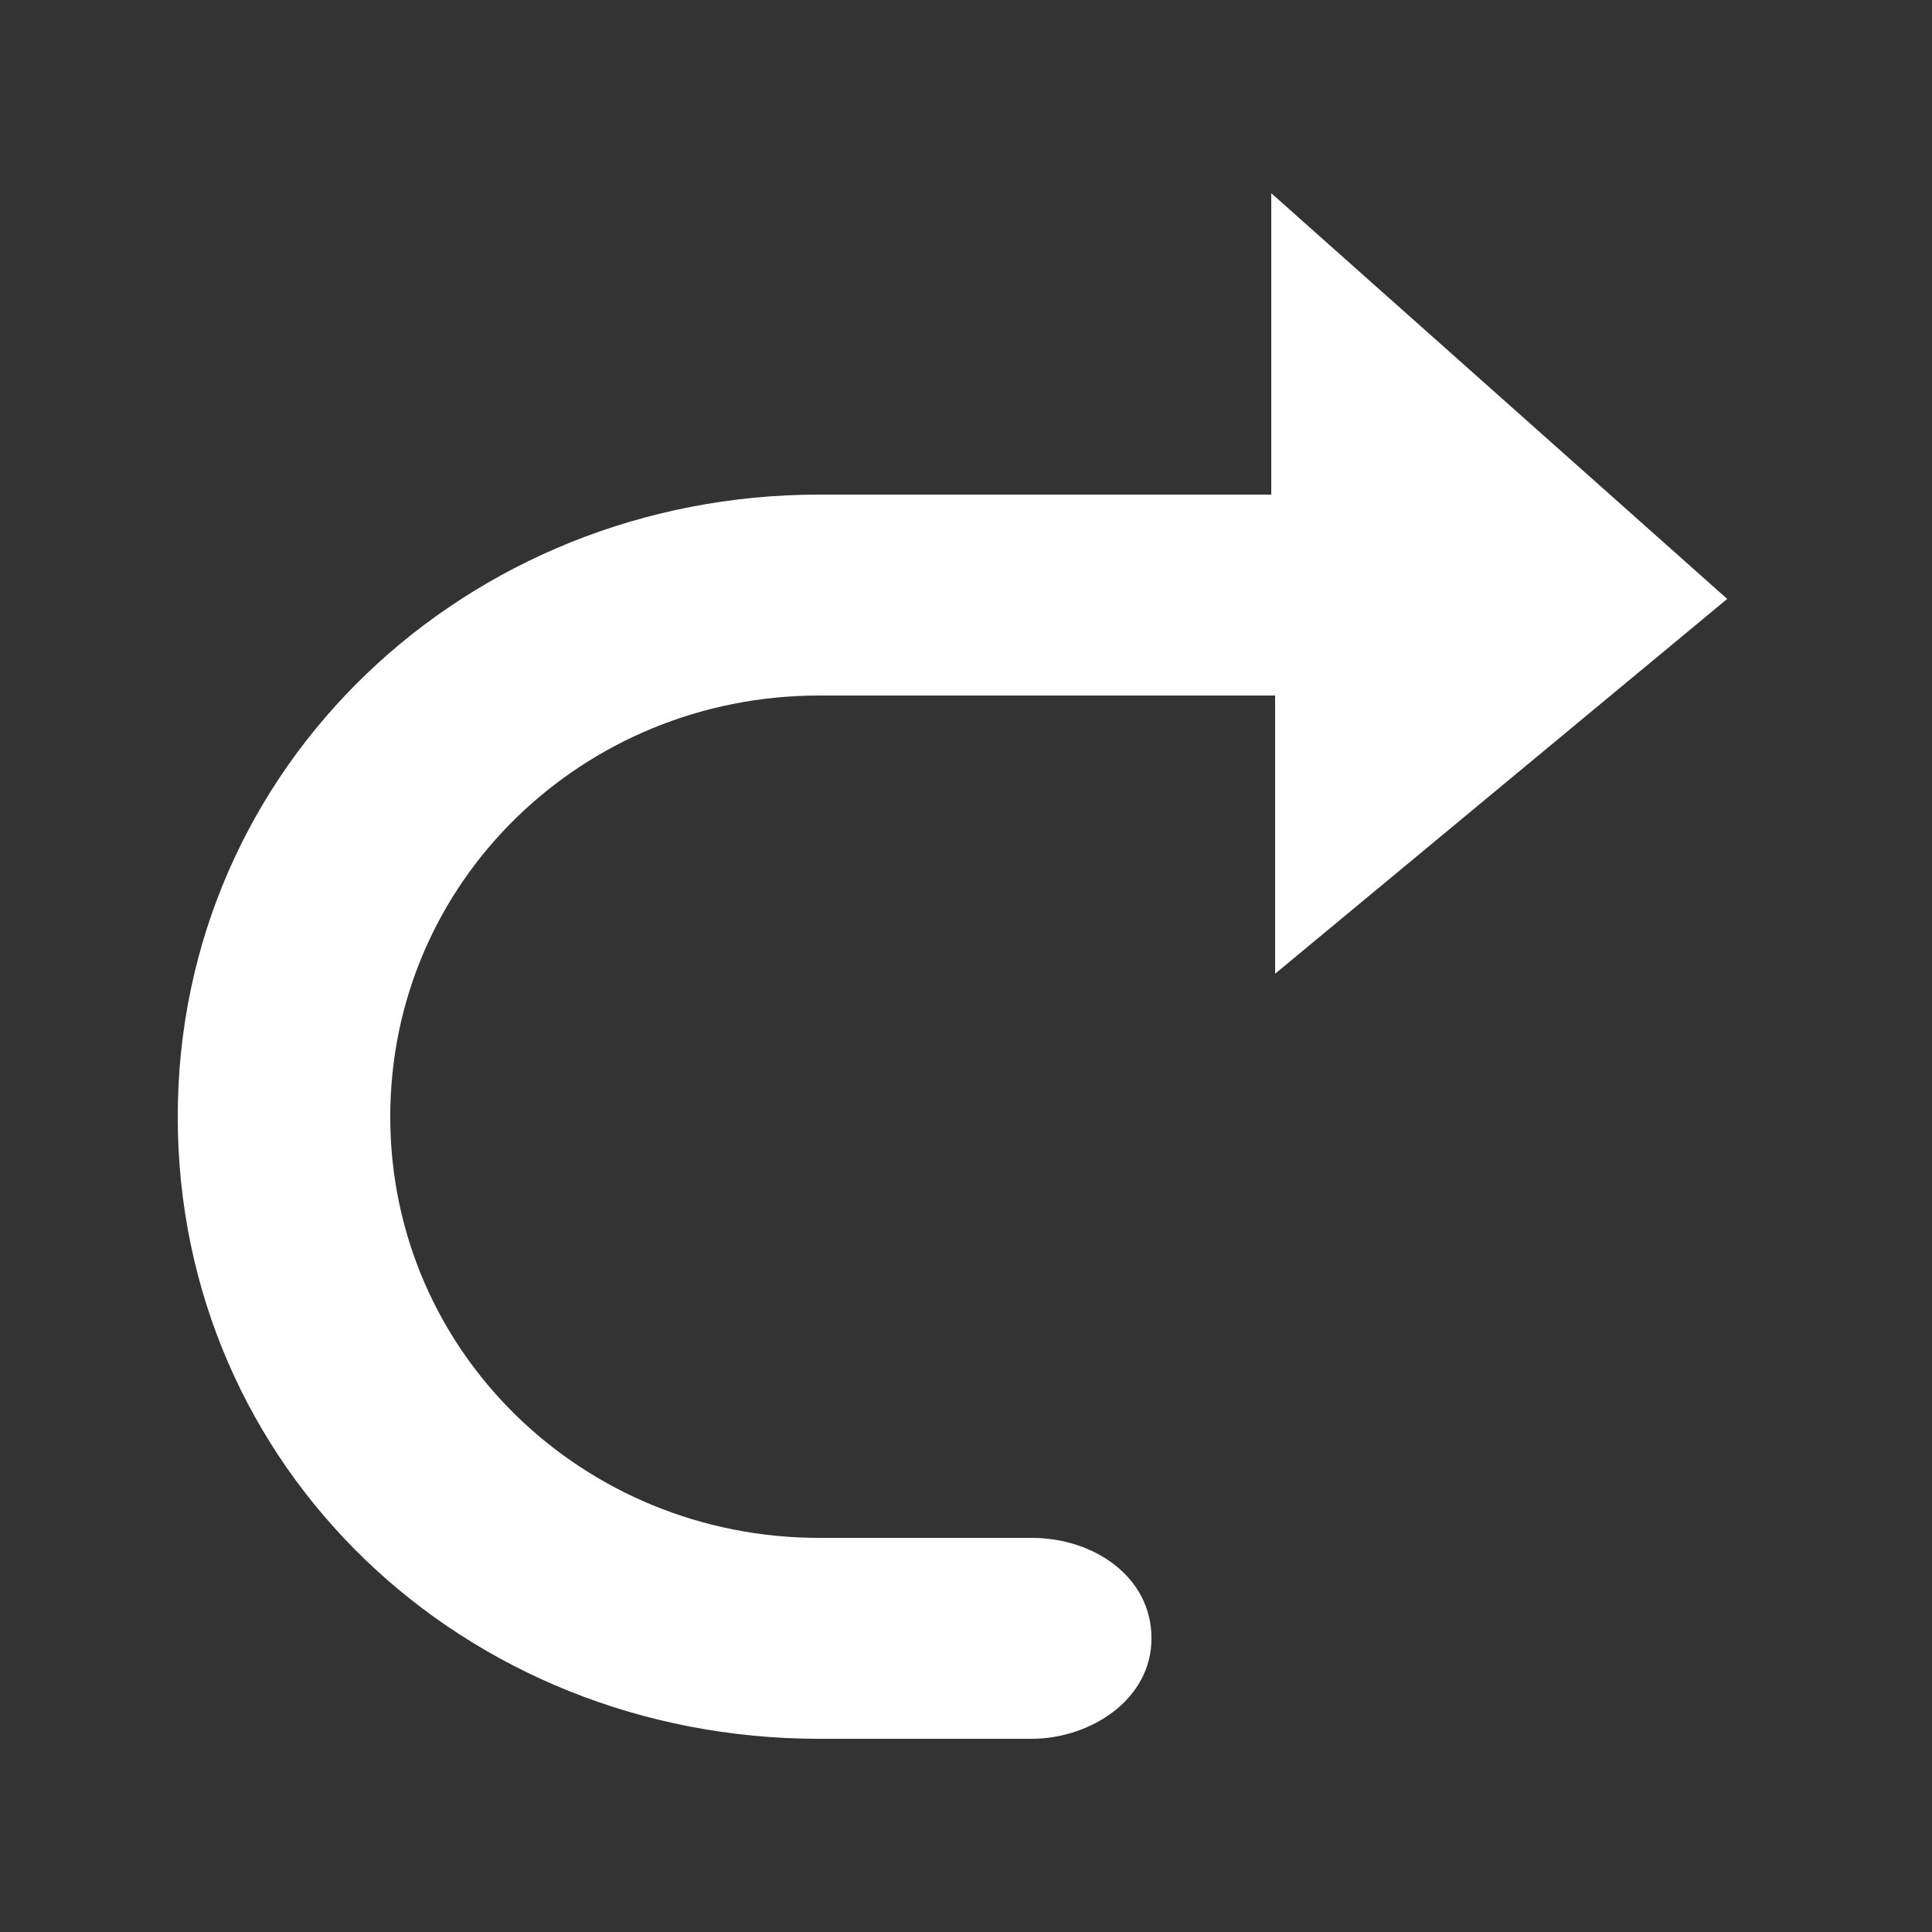 <?xml version="1.0" encoding="utf-8"?>
<!-- Generator: Adobe Illustrator 17.1.0, SVG Export Plug-In . SVG Version: 6.00 Build 0)  -->
<!DOCTYPE svg PUBLIC "-//W3C//DTD SVG 1.1//EN" "http://www.w3.org/Graphics/SVG/1.1/DTD/svg11.dtd">
<svg version="1.1" id="Layer_1" xmlns="http://www.w3.org/2000/svg" xmlns:xlink="http://www.w3.org/1999/xlink" x="0px" y="0px"
	 viewBox="0 0 50 50" enable-background="new 0 0 50 50" xml:space="preserve">
<rect x="0" y="0" width="50" height="50" fill="#333333" stroke="none"/>
<path fill="#FFFFFF" d="M21.2,12.8h11.7V5l11.8,10.5L33,25.2V18H21.2c-6.1,0-11.1,4.8-11.1,10.9s5,10.9,11.1,10.9h5.5
	c1.6,0,3.1,1,3.1,2.6S28.2,45,26.7,45h-5.5c-9.2,0-16.6-7-16.6-16.1C4.6,19.8,12.1,12.8,21.2,12.8z"/>
</svg>
